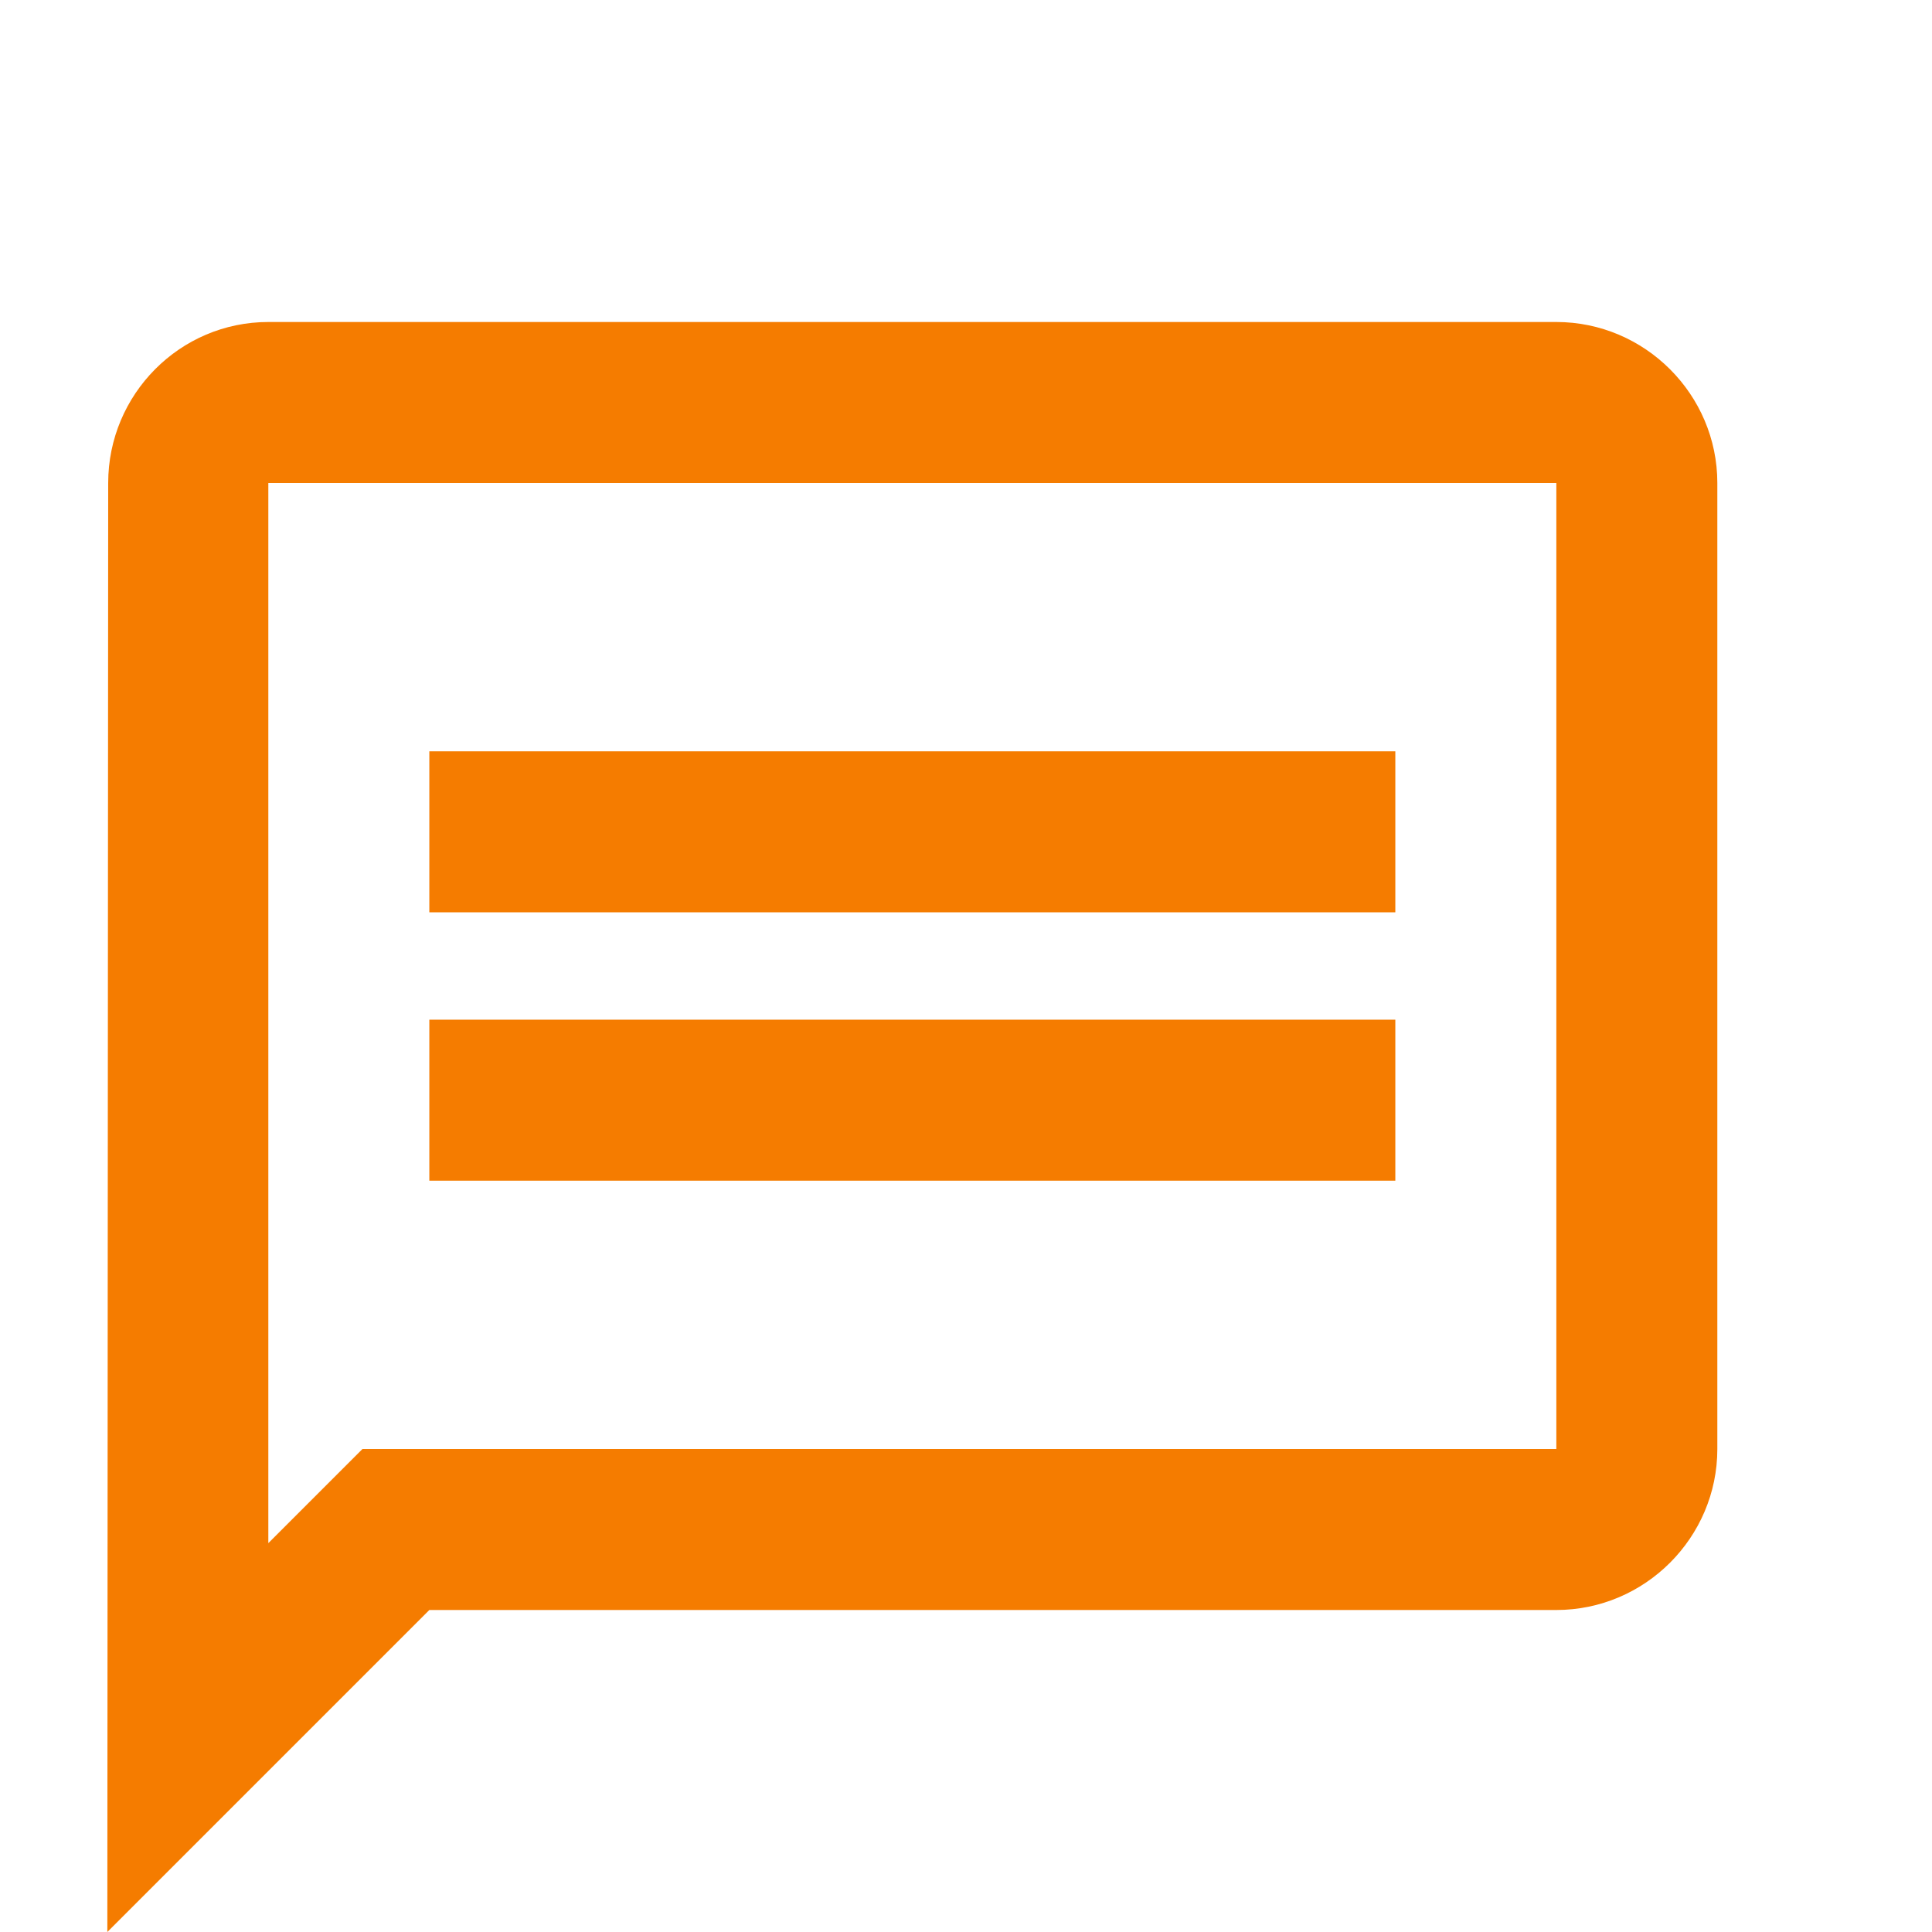 <?xml version="1.0" encoding="UTF-8"?>
<svg  viewBox="0 0 18 18" version="1.1" xmlns="http://www.w3.org/2000/svg" xmlns:xlink="http://www.w3.org/1999/xlink">
    <!-- Generator: Sketch 52.2 (67145) - http://www.bohemiancoding.com/sketch -->
    <title>18px / on discussion</title>
    <desc>Created with Sketch.</desc>
    <g id="18px-/-on-discussion" stroke="none" stroke-width="1" fill="none" fill-rule="evenodd">
        <path d="M2.5,4.5 L14.5,4.5 L14.5,13.5 L3.377,13.5 L2.5,14.377 L2.5,4.5 Z M2.5,3 C1.675,3 1.008,3.675 1.008,4.5 L1,18 L4,15 L14.5,15 C15.325,15 16,14.325 16,13.5 L16,4.5 C16,3.675 15.325,3 14.5,3 L2.5,3 Z M4,9.5 L13,9.5 L13,11 L4,11 L4,9.5 Z M4,7 L13,7 L13,8.5 L4,8.5 L4,7 Z" id="Combined-Shape" fill="#F57C00" fill-rule="nonzero"></path>
    </g>
</svg>